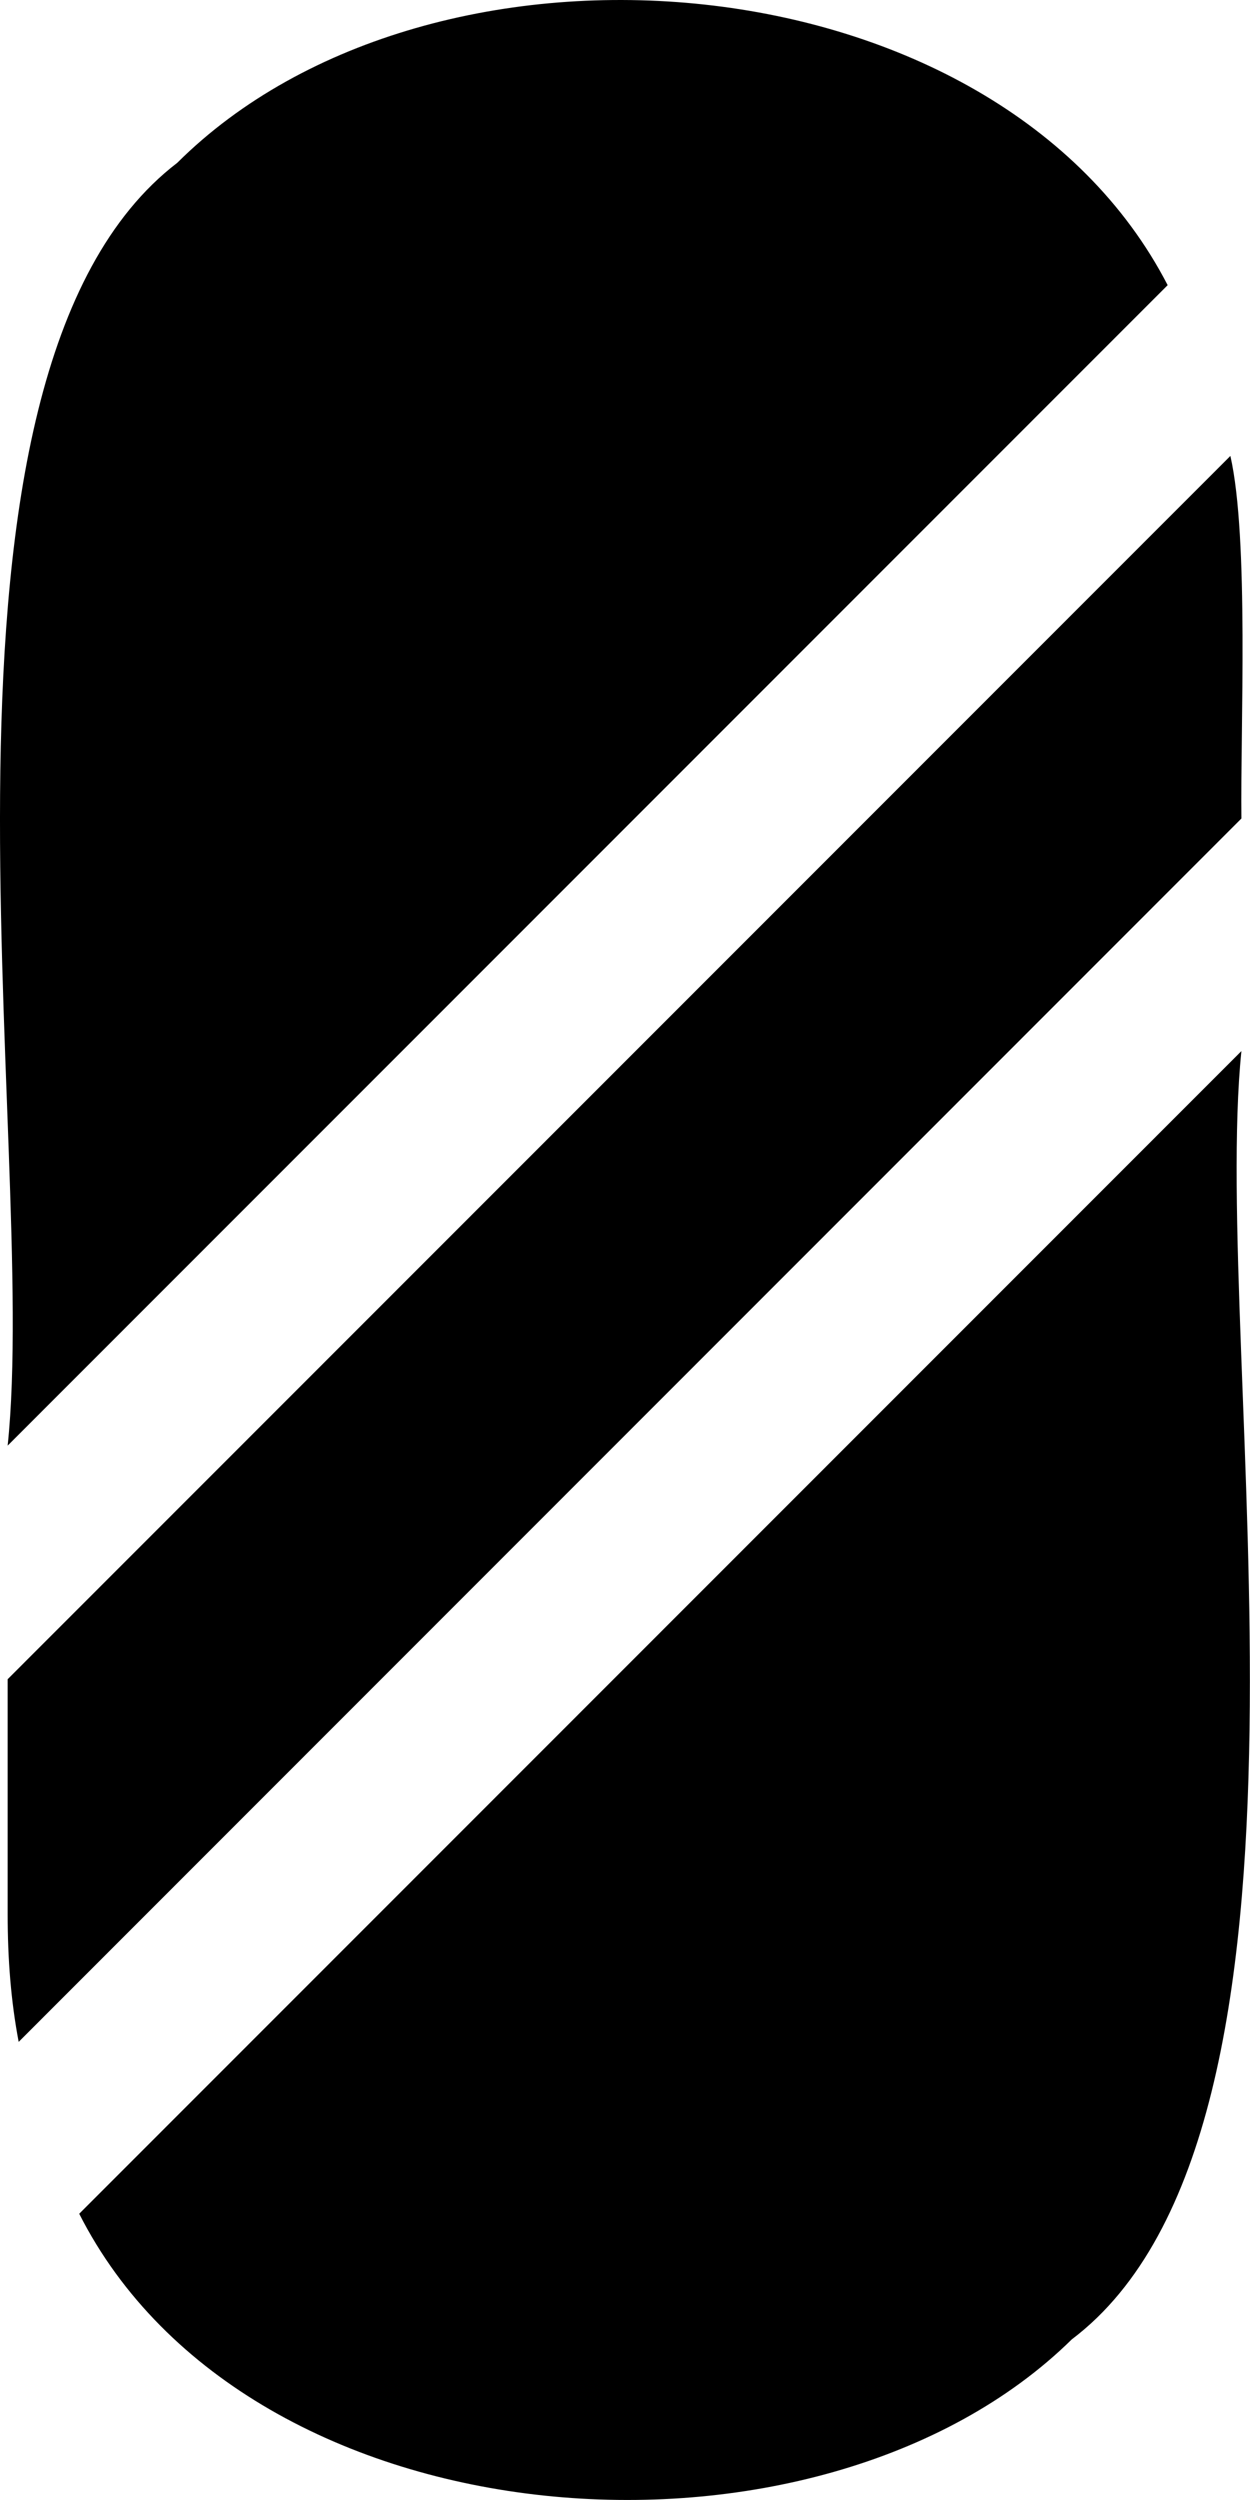<svg width="16" height="32" viewBox="0 0 16 32" fill="none" xmlns="http://www.w3.org/2000/svg">
<path d="M0.098 18.504L14.946 3.65C12.76 -0.582 5.541 -1.174 2.269 2.084C-1.284 4.807 0.507 14.625 0.098 18.504Z" fill="currentColor"/>
<path d="M15.89 13.454L1.014 28.336C3.186 32.624 10.476 33.132 13.719 29.944C17.286 27.25 15.495 17.333 15.89 13.454Z" fill="currentColor"/>
<path d="M15.749 5.836L0.098 21.494V24.499C0.098 25.078 0.14 25.614 0.239 26.136L15.89 10.477C15.876 9.349 15.989 6.894 15.749 5.836Z" fill="currentColor"/>
</svg>

